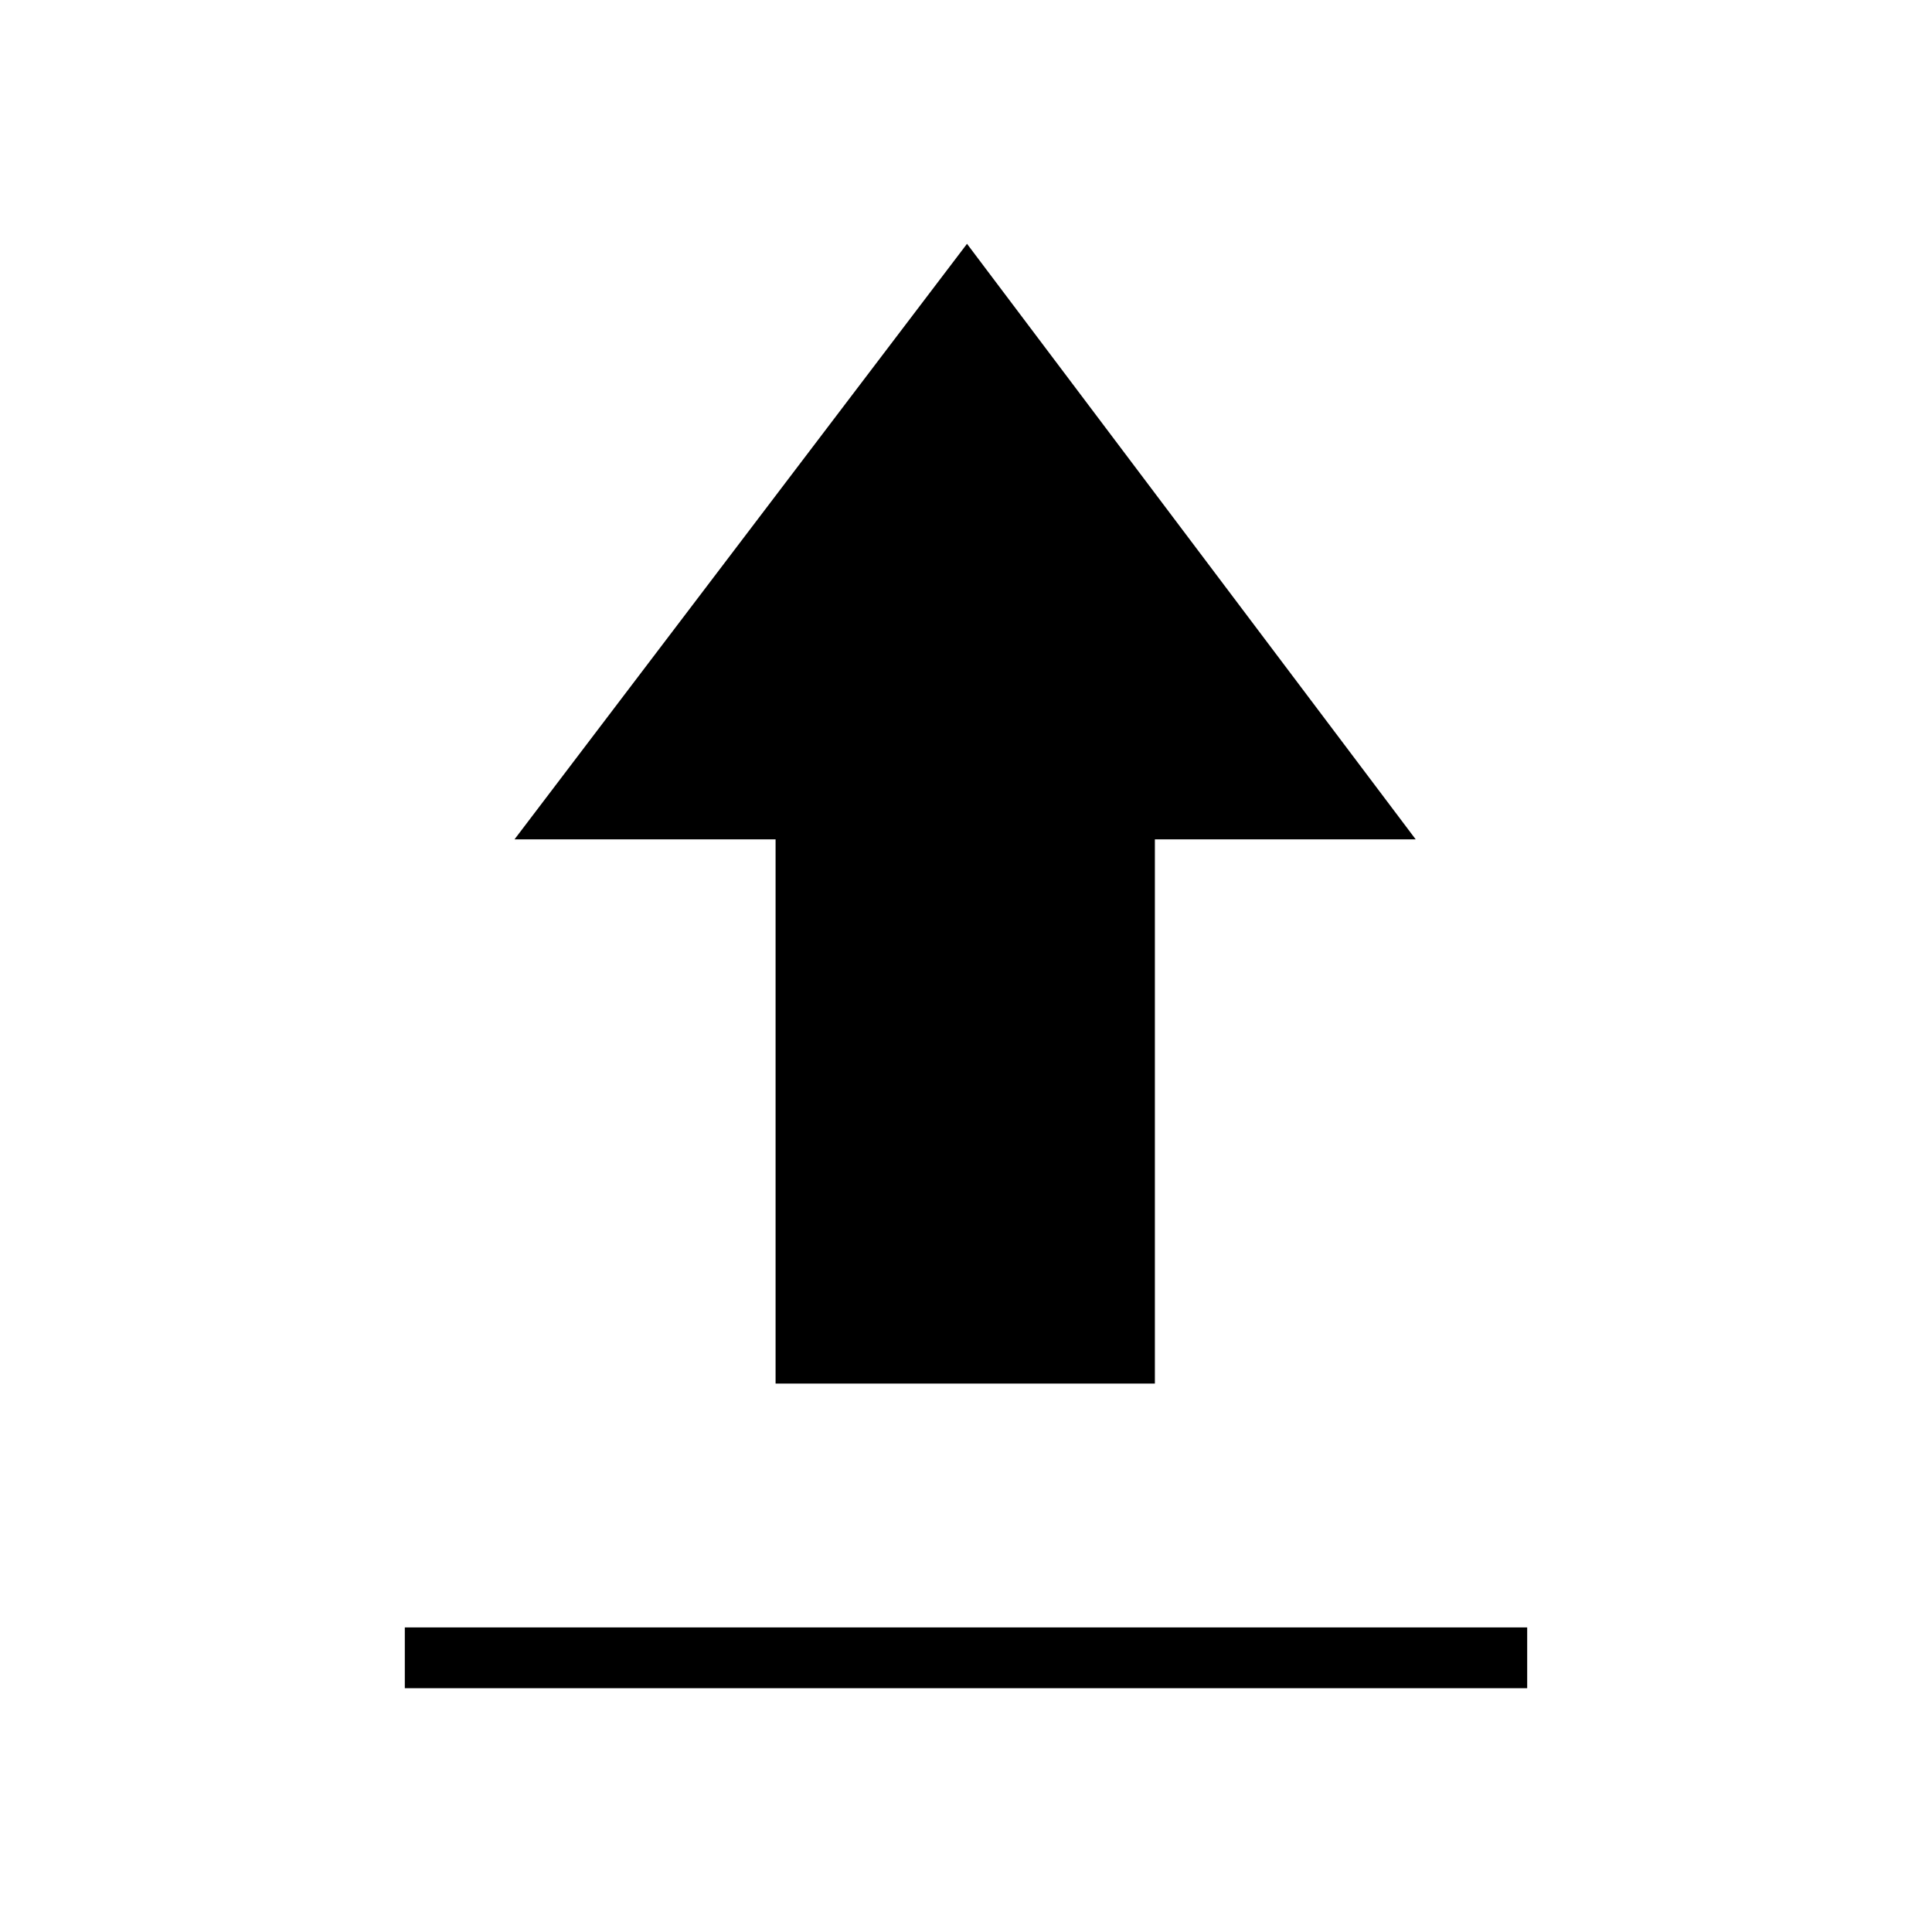 <svg xmlns="http://www.w3.org/2000/svg" height="48" viewBox="0 -960 960 960" width="48"><path d="M201.15-121.15v-30.2h557.7v30.2h-557.7ZM385.38-272.5v-270.42H255.65L480.5-838.85l222.96 295.93H573.85v270.42H385.38Z"/></svg>